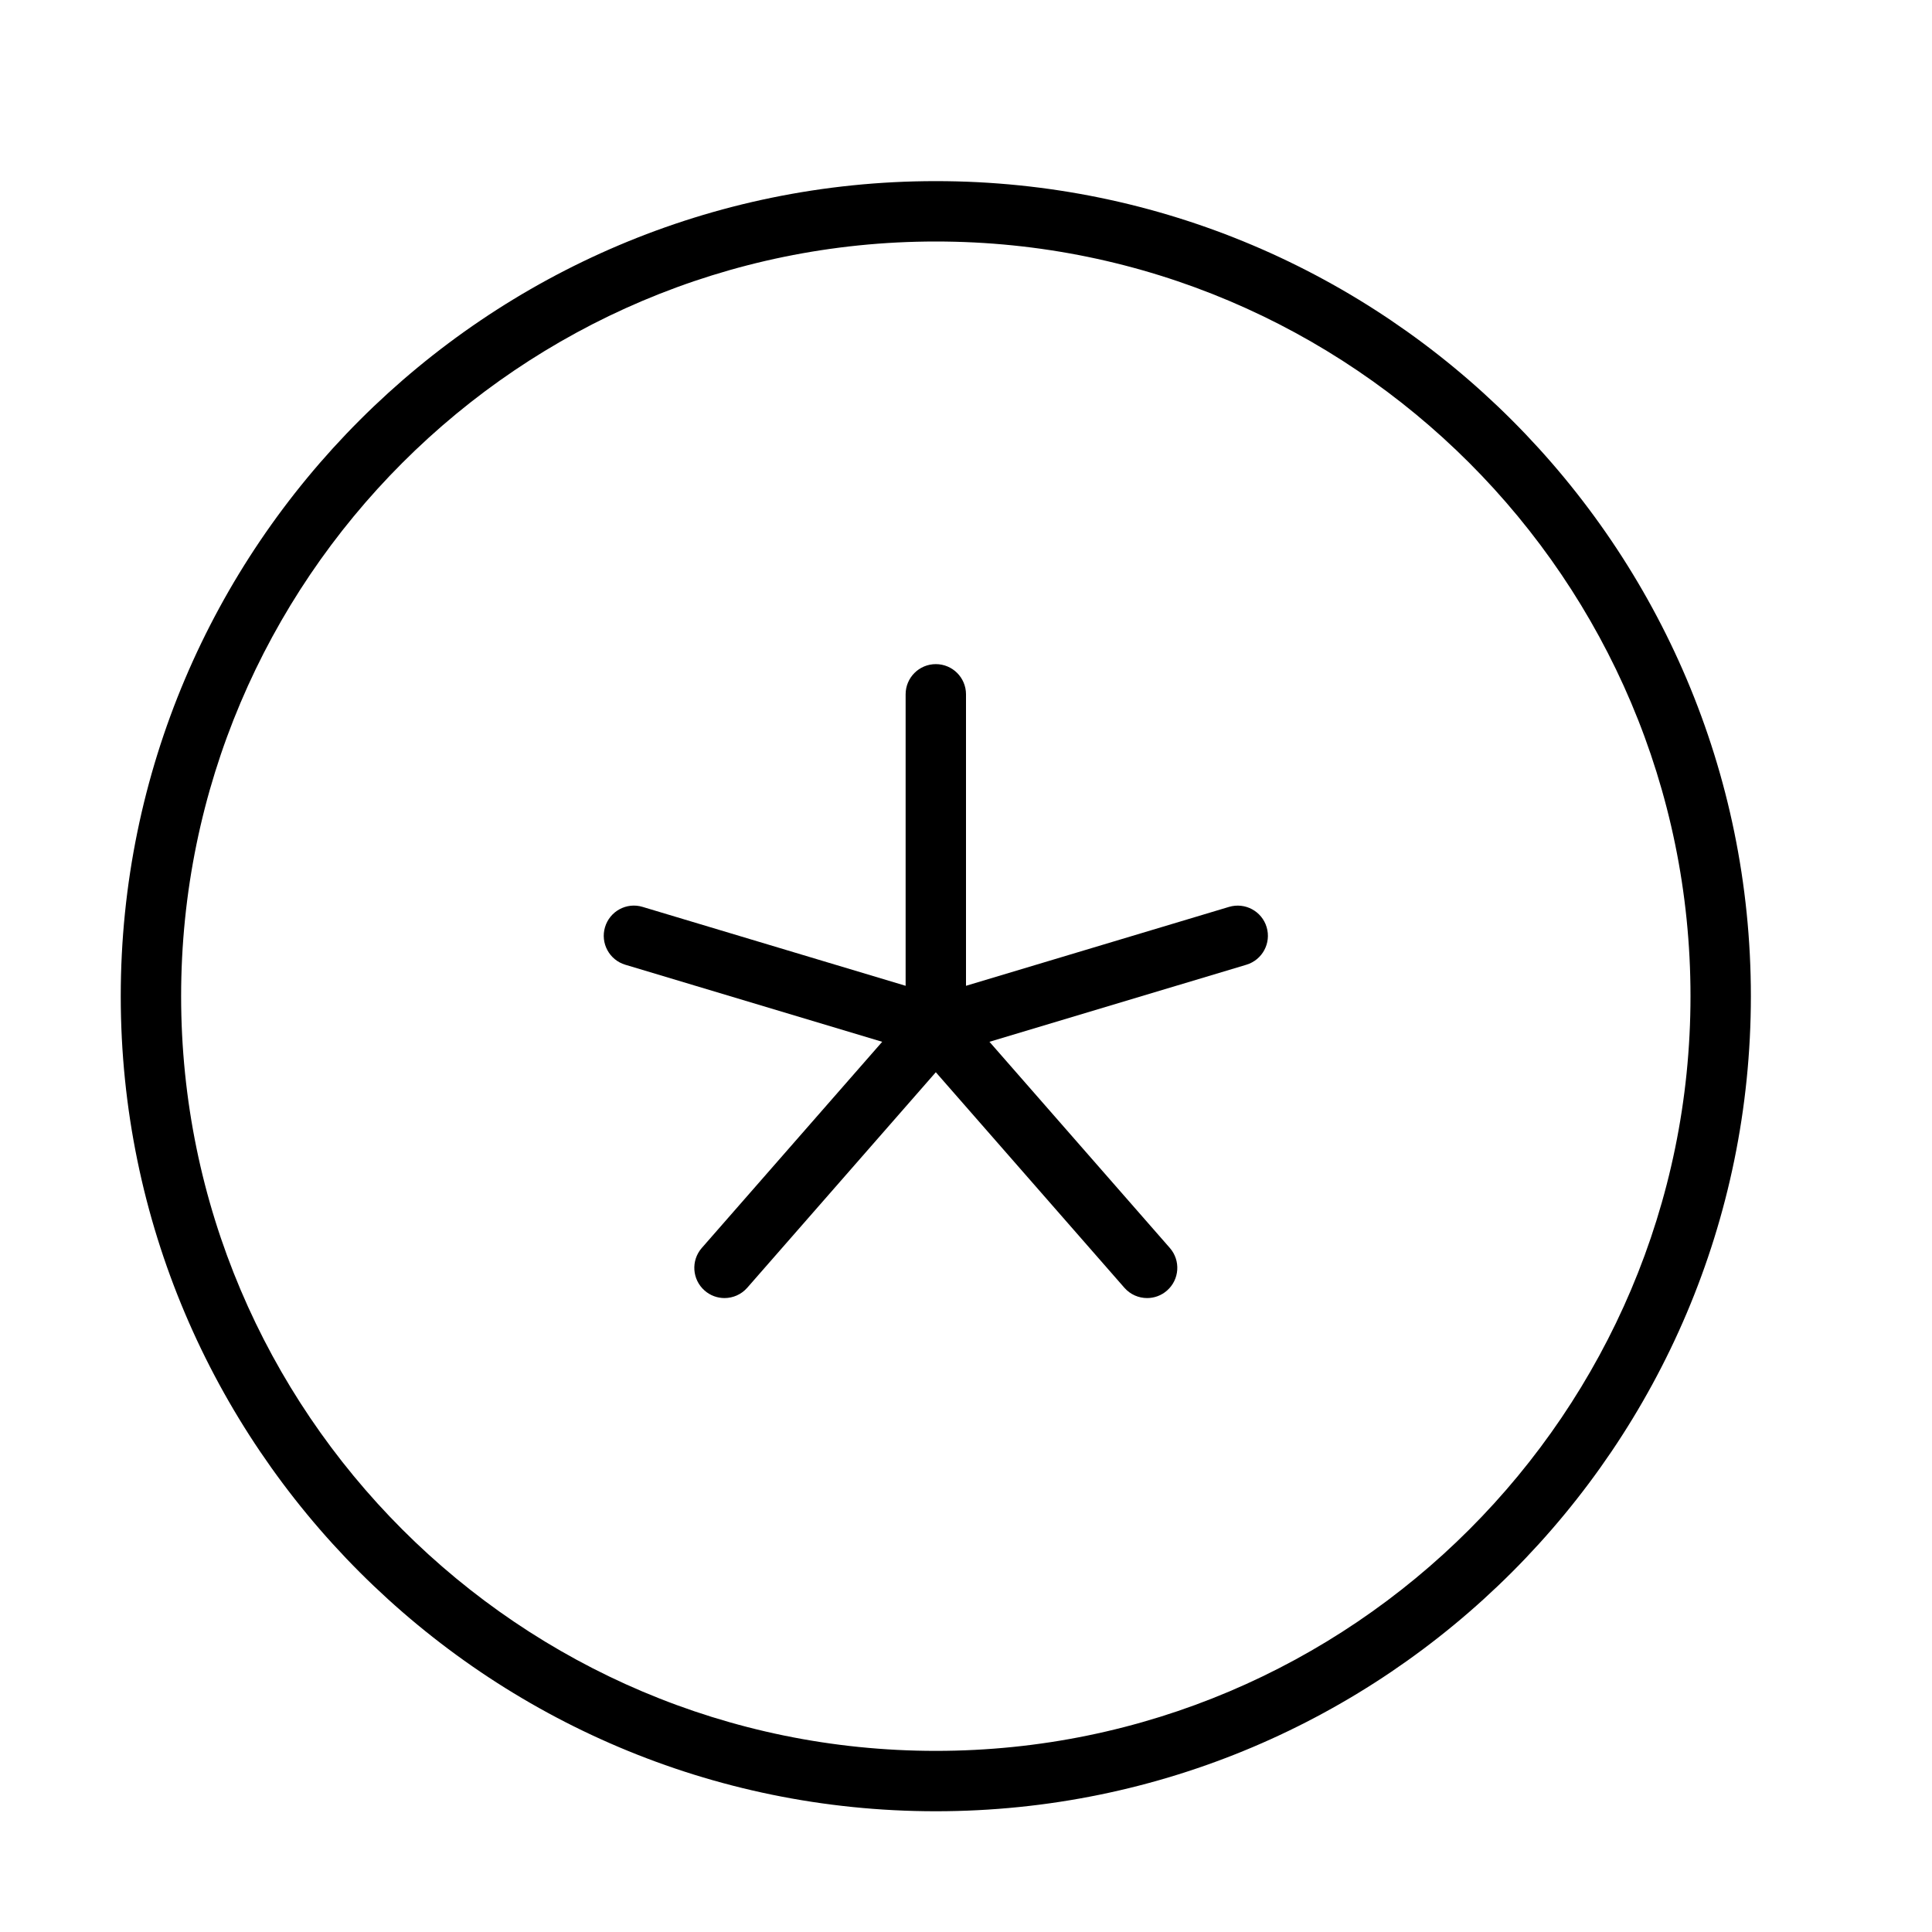 <?xml version="1.0" encoding="UTF-8" standalone="no"?>
<svg width="64px" height="64px" viewBox="0 0 64 64" version="1.1" xmlns="http://www.w3.org/2000/svg" xmlns:xlink="http://www.w3.org/1999/xlink">
    <!-- Generator: Sketch 3.7.2 (28276) - http://www.bohemiancoding.com/sketch -->
    <title>cha-asterisk</title>
    <desc>Created with Sketch.</desc>
    <defs></defs>
    <g id="64px-Line" stroke="none" stroke-width="1" fill="none" fill-rule="evenodd">
        <g id="cha-asterisk"></g>
        <path d="M31,6 C16.112,6 4,18.112 4,33 C4,47.888 16.112,60 31,60 C45.888,60 58,47.888 58,33 C58,18.112 45.888,6 31,6 L31,6 Z M31,58 C17.215,58 6,46.785 6,33 C6,19.215 17.215,8 31,8 C44.785,8 56,19.215 56,33 C56,46.785 44.785,58 31,58 L31,58 Z" id="Shape" fill="#000000"></path>
        <path d="M40.713,30.042 L32,32.656 L32,23 C32,22.448 31.553,22 31,22 C30.447,22 30,22.448 30,23 L30,32.656 L21.287,30.042 C20.757,29.881 20.2,30.184 20.042,30.713 C19.884,31.242 20.184,31.799 20.713,31.958 L29.224,34.511 L23.247,41.341 C22.884,41.757 22.926,42.388 23.342,42.752 C23.531,42.918 23.766,43 24,43 C24.278,43 24.555,42.884 24.753,42.659 L31,35.519 L37.247,42.659 C37.445,42.885 37.722,43 38,43 C38.234,43 38.469,42.918 38.658,42.752 C39.074,42.388 39.116,41.757 38.753,41.341 L32.777,34.511 L41.288,31.958 C41.817,31.799 42.117,31.242 41.959,30.713 C41.801,30.184 41.244,29.884 40.713,30.042 L40.713,30.042 Z" id="Shape" fill="#000000"></path>
    </g>
</svg>